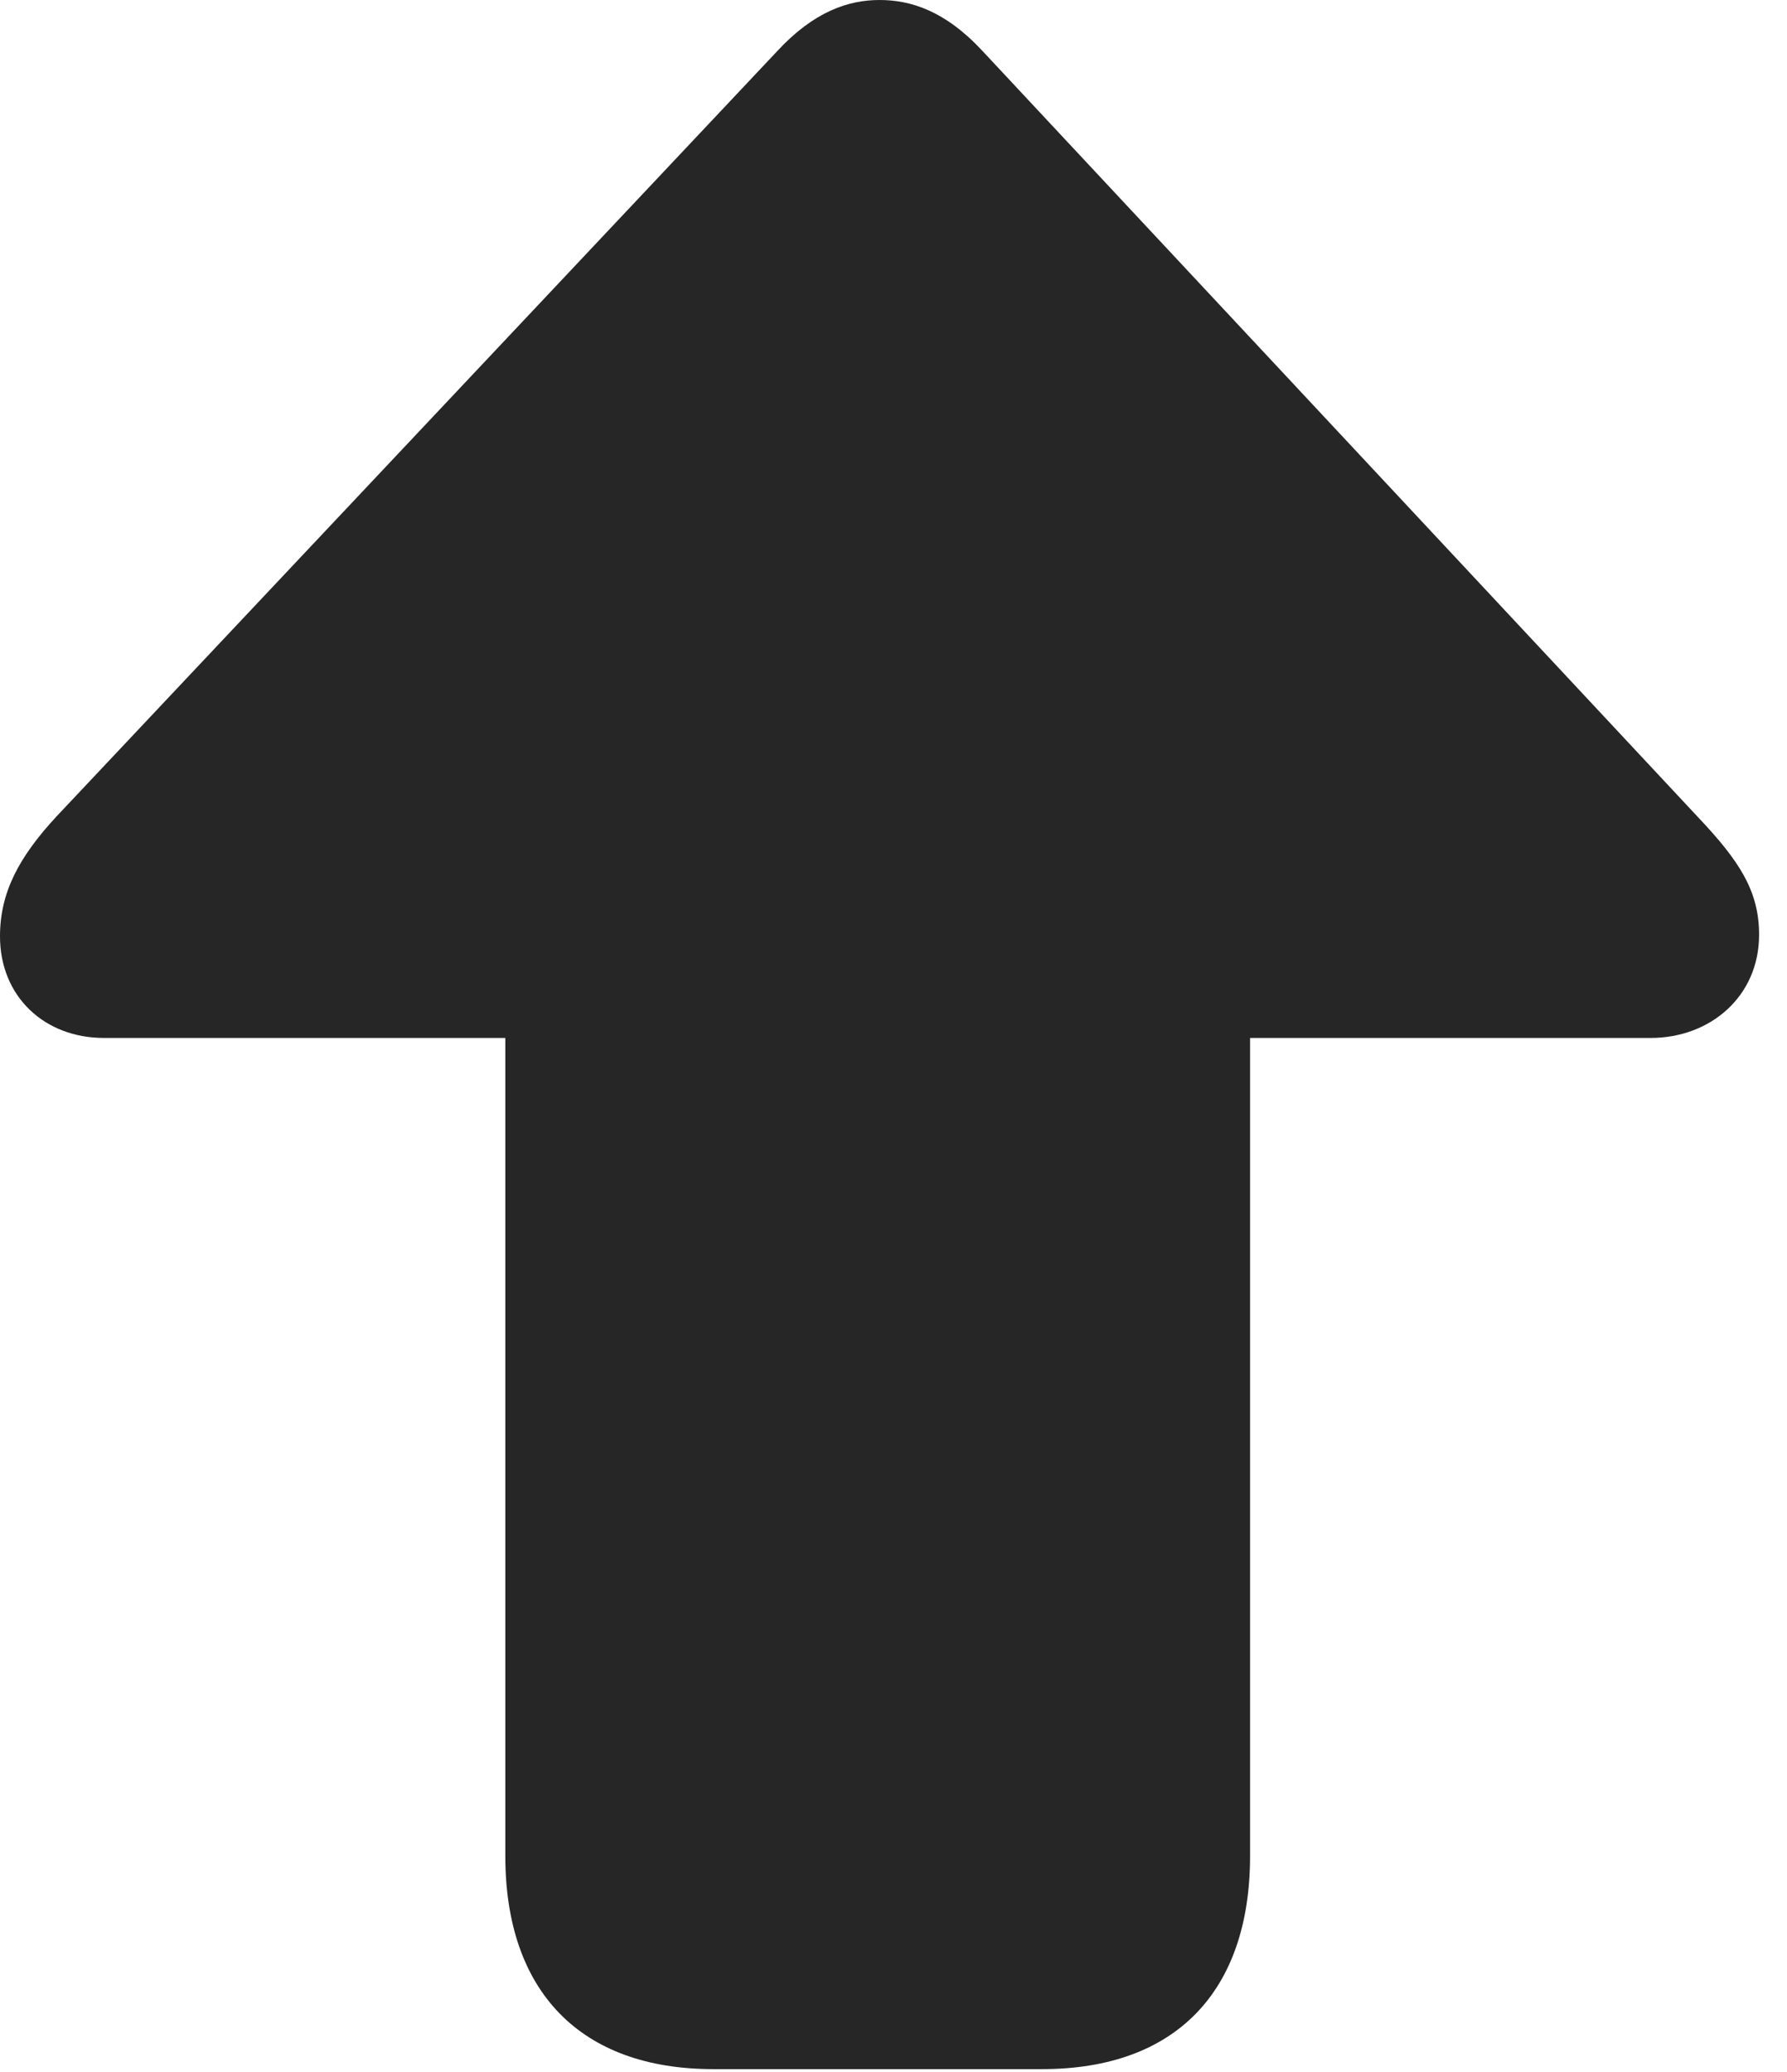 <?xml version="1.0" encoding="UTF-8"?>
<!--Generator: Apple Native CoreSVG 326-->
<!DOCTYPE svg
PUBLIC "-//W3C//DTD SVG 1.1//EN"
       "http://www.w3.org/Graphics/SVG/1.1/DTD/svg11.dtd">
<svg version="1.1" xmlns="http://www.w3.org/2000/svg" xmlns:xlink="http://www.w3.org/1999/xlink" viewBox="0 0 23.174 26.865">
 <g>
  <rect height="26.865" opacity="0" width="23.174" x="0" y="0"/>
  <path d="M11.406 0C11.006 0 10.557 0.146 10.078 0.664L0.732 10.586C0.244 11.113 0 11.572 0 12.139C0 12.92 0.576 13.457 1.348 13.457L6.553 13.457L6.553 24.062C6.553 25.82 7.529 26.826 9.248 26.826L13.516 26.826C15.244 26.826 16.211 25.82 16.211 24.062L16.211 13.457L21.406 13.457C22.178 13.457 22.812 12.92 22.812 12.119C22.812 11.553 22.559 11.162 22.012 10.586L12.744 0.664C12.256 0.137 11.807 0 11.406 0Z" fill="black" fill-opacity="0.85"/>
 </g>
</svg>
